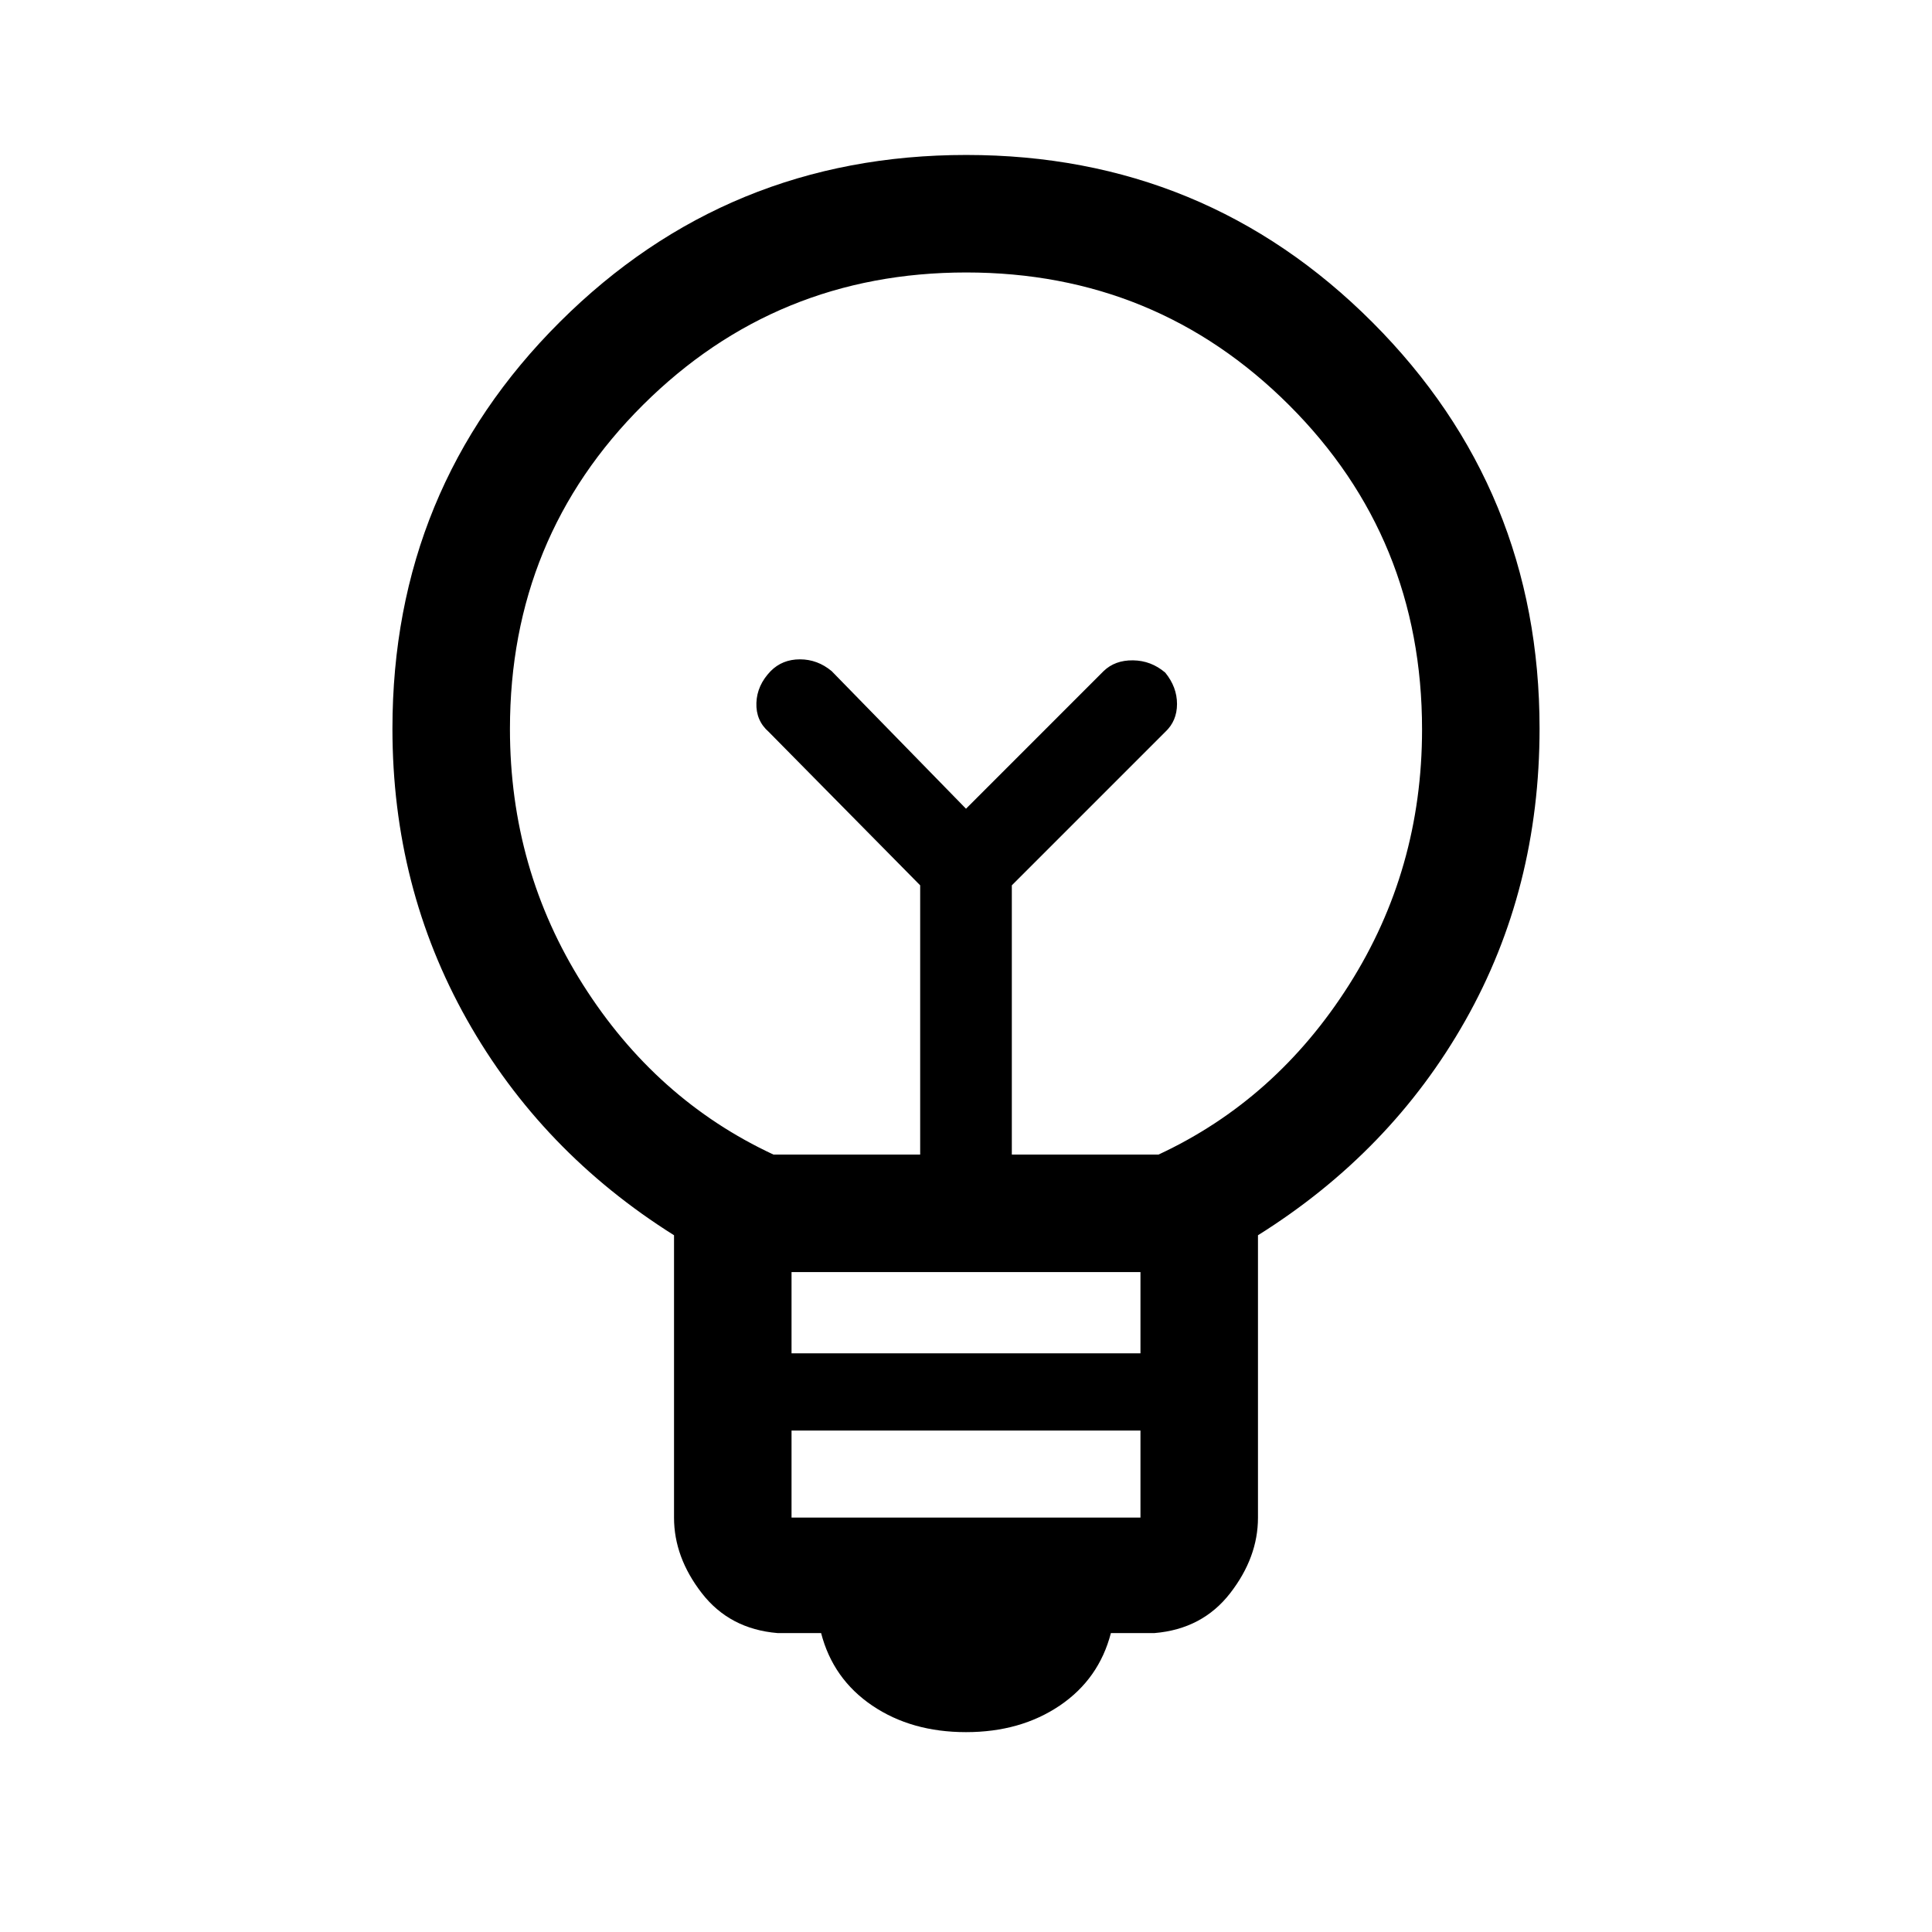 <svg xmlns="http://www.w3.org/2000/svg" height="48" viewBox="0 -960 960 960" width="48"><path d="M480-99.31q-27.08 0-46.58-13.19-19.5-13.2-25.42-36.04h-21.69q-23.76-2-37.57-19.81-13.82-17.82-13.82-37.54v-140.32q-66-41.48-102.96-107.21Q195-519.15 195-597.9q0-119.23 83.22-202.16Q361.44-883 480.18-883q118.74 0 201.78 83.16Q765-716.67 765-598.01q0 79.86-36.89 145.11-36.89 65.26-103.03 106.69v140.32q0 19.72-13.82 37.54-13.81 17.81-37.57 19.81H552q-5.92 22.84-25.42 36.04-19.5 13.19-46.58 13.19Zm-86.69-106.62h173.38v-43.23H393.31v43.23Zm0-81.61h173.38v-40.38H393.31v40.38Zm-9-98.77h72.92v-133.77L382-596.31q-6.46-5.64-6.15-14.42.3-8.78 7.1-15.81 5.8-5.84 14.53-5.84 8.72 0 15.75 5.84L480-558.15l68.38-68.39q5.65-5.46 14.62-5.34 8.97.11 16 6.1 5.85 7.17 5.85 15.59T579-596.31l-76.23 76.23v133.77h72.92q58.46-27.23 94.69-84.4t36.23-126.84q0-95.15-66.03-161.11-66.04-65.95-160.47-65.95-94.42 0-160.57 65.78-66.15 65.79-66.15 161.02 0 69.73 36.23 127 36.23 57.27 94.69 84.5ZM480-558.15Zm0-47.62Z"/></svg>